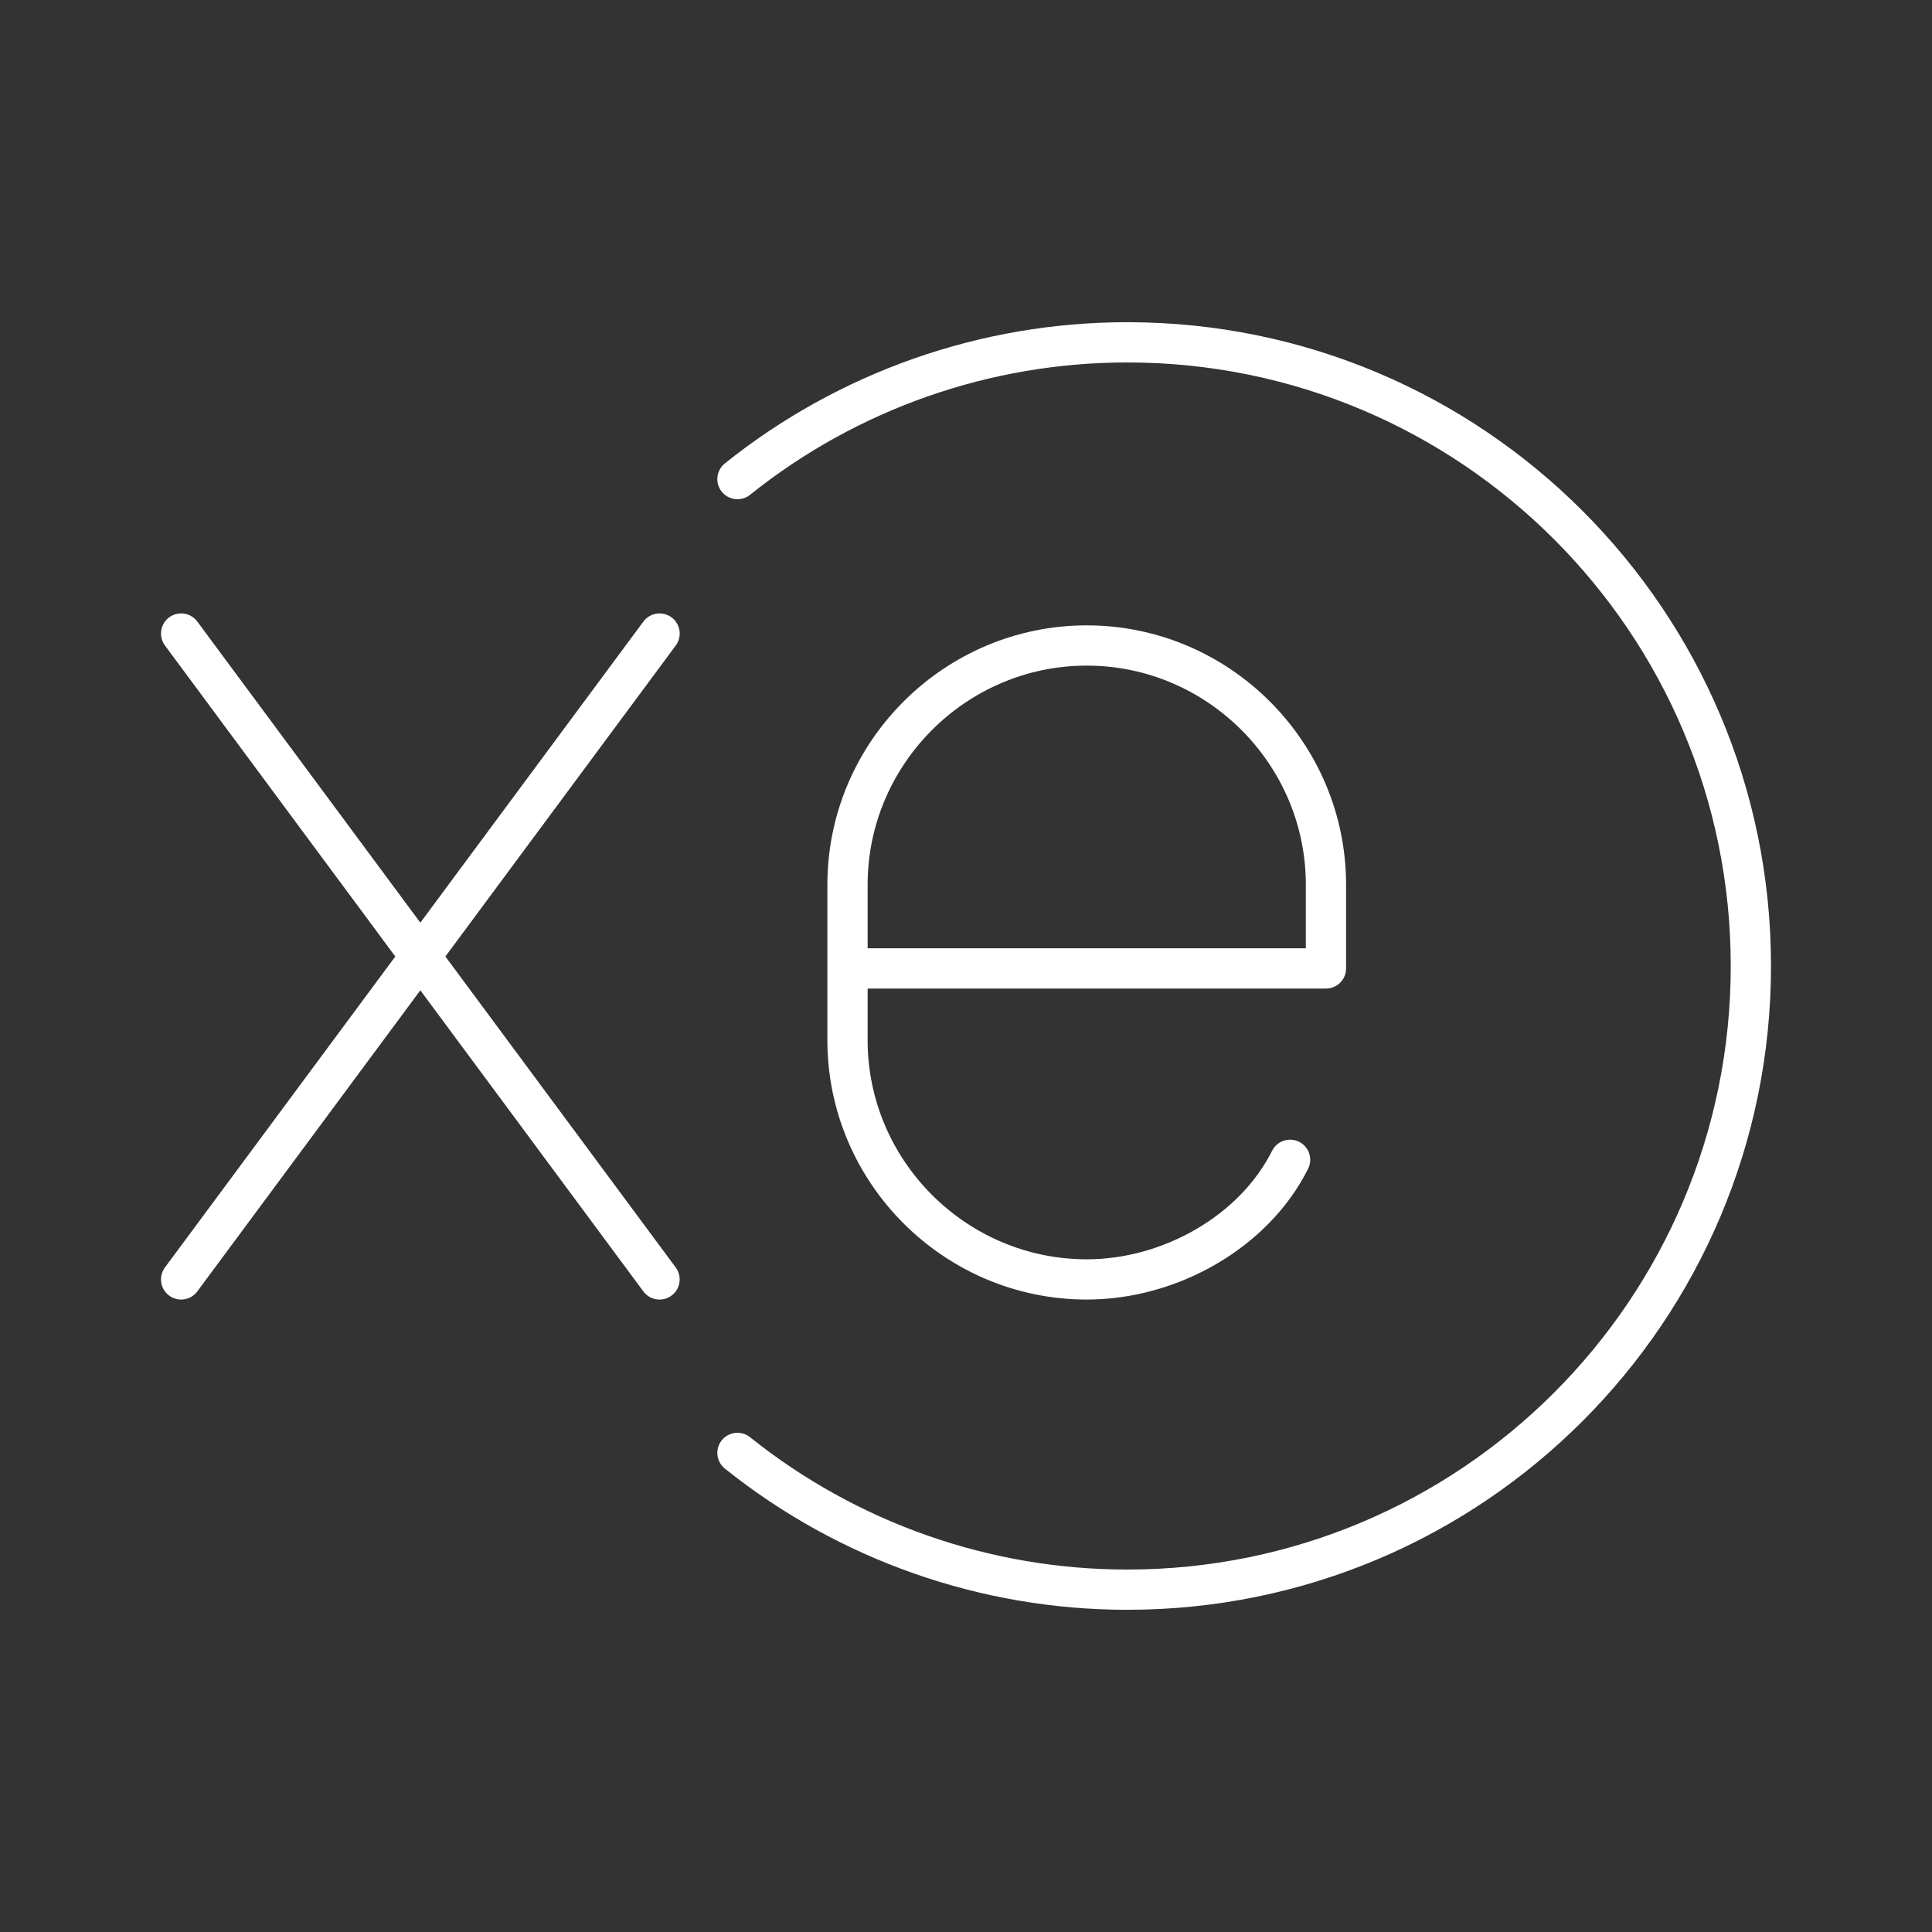<?xml version="1.0" encoding="UTF-8"?><svg id="a" xmlns="http://www.w3.org/2000/svg" viewBox="0 0 48 48"><rect x="0" y="0" width="48" height="48" fill="#333333" stroke="none"/><defs><style>.c{fill:none;stroke:#fff;stroke-linecap:round;stroke-linejoin:round;}</style></defs><path id="b" class="c" d="m18.322,11.903c2.748-2.2,6.163-3.398,9.683-3.398,8.558,0,15.495,6.937,15.495,15.495h0c0,8.558-6.937,15.495-15.495,15.495-3.52,0-6.935-1.198-9.683-3.398m13.73-7.282c-.892,1.783-2.972,2.972-5.052,2.972h0c-3.27,0-5.944-2.675-5.944-5.943v-3.864c0-3.268,2.675-5.943,5.944-5.943h0c3.268,0,5.943,2.675,5.943,5.943v2.08h-11.887m-4.67,7.727L4.5,15.74m11.887,0L4.5,31.787"/></svg>